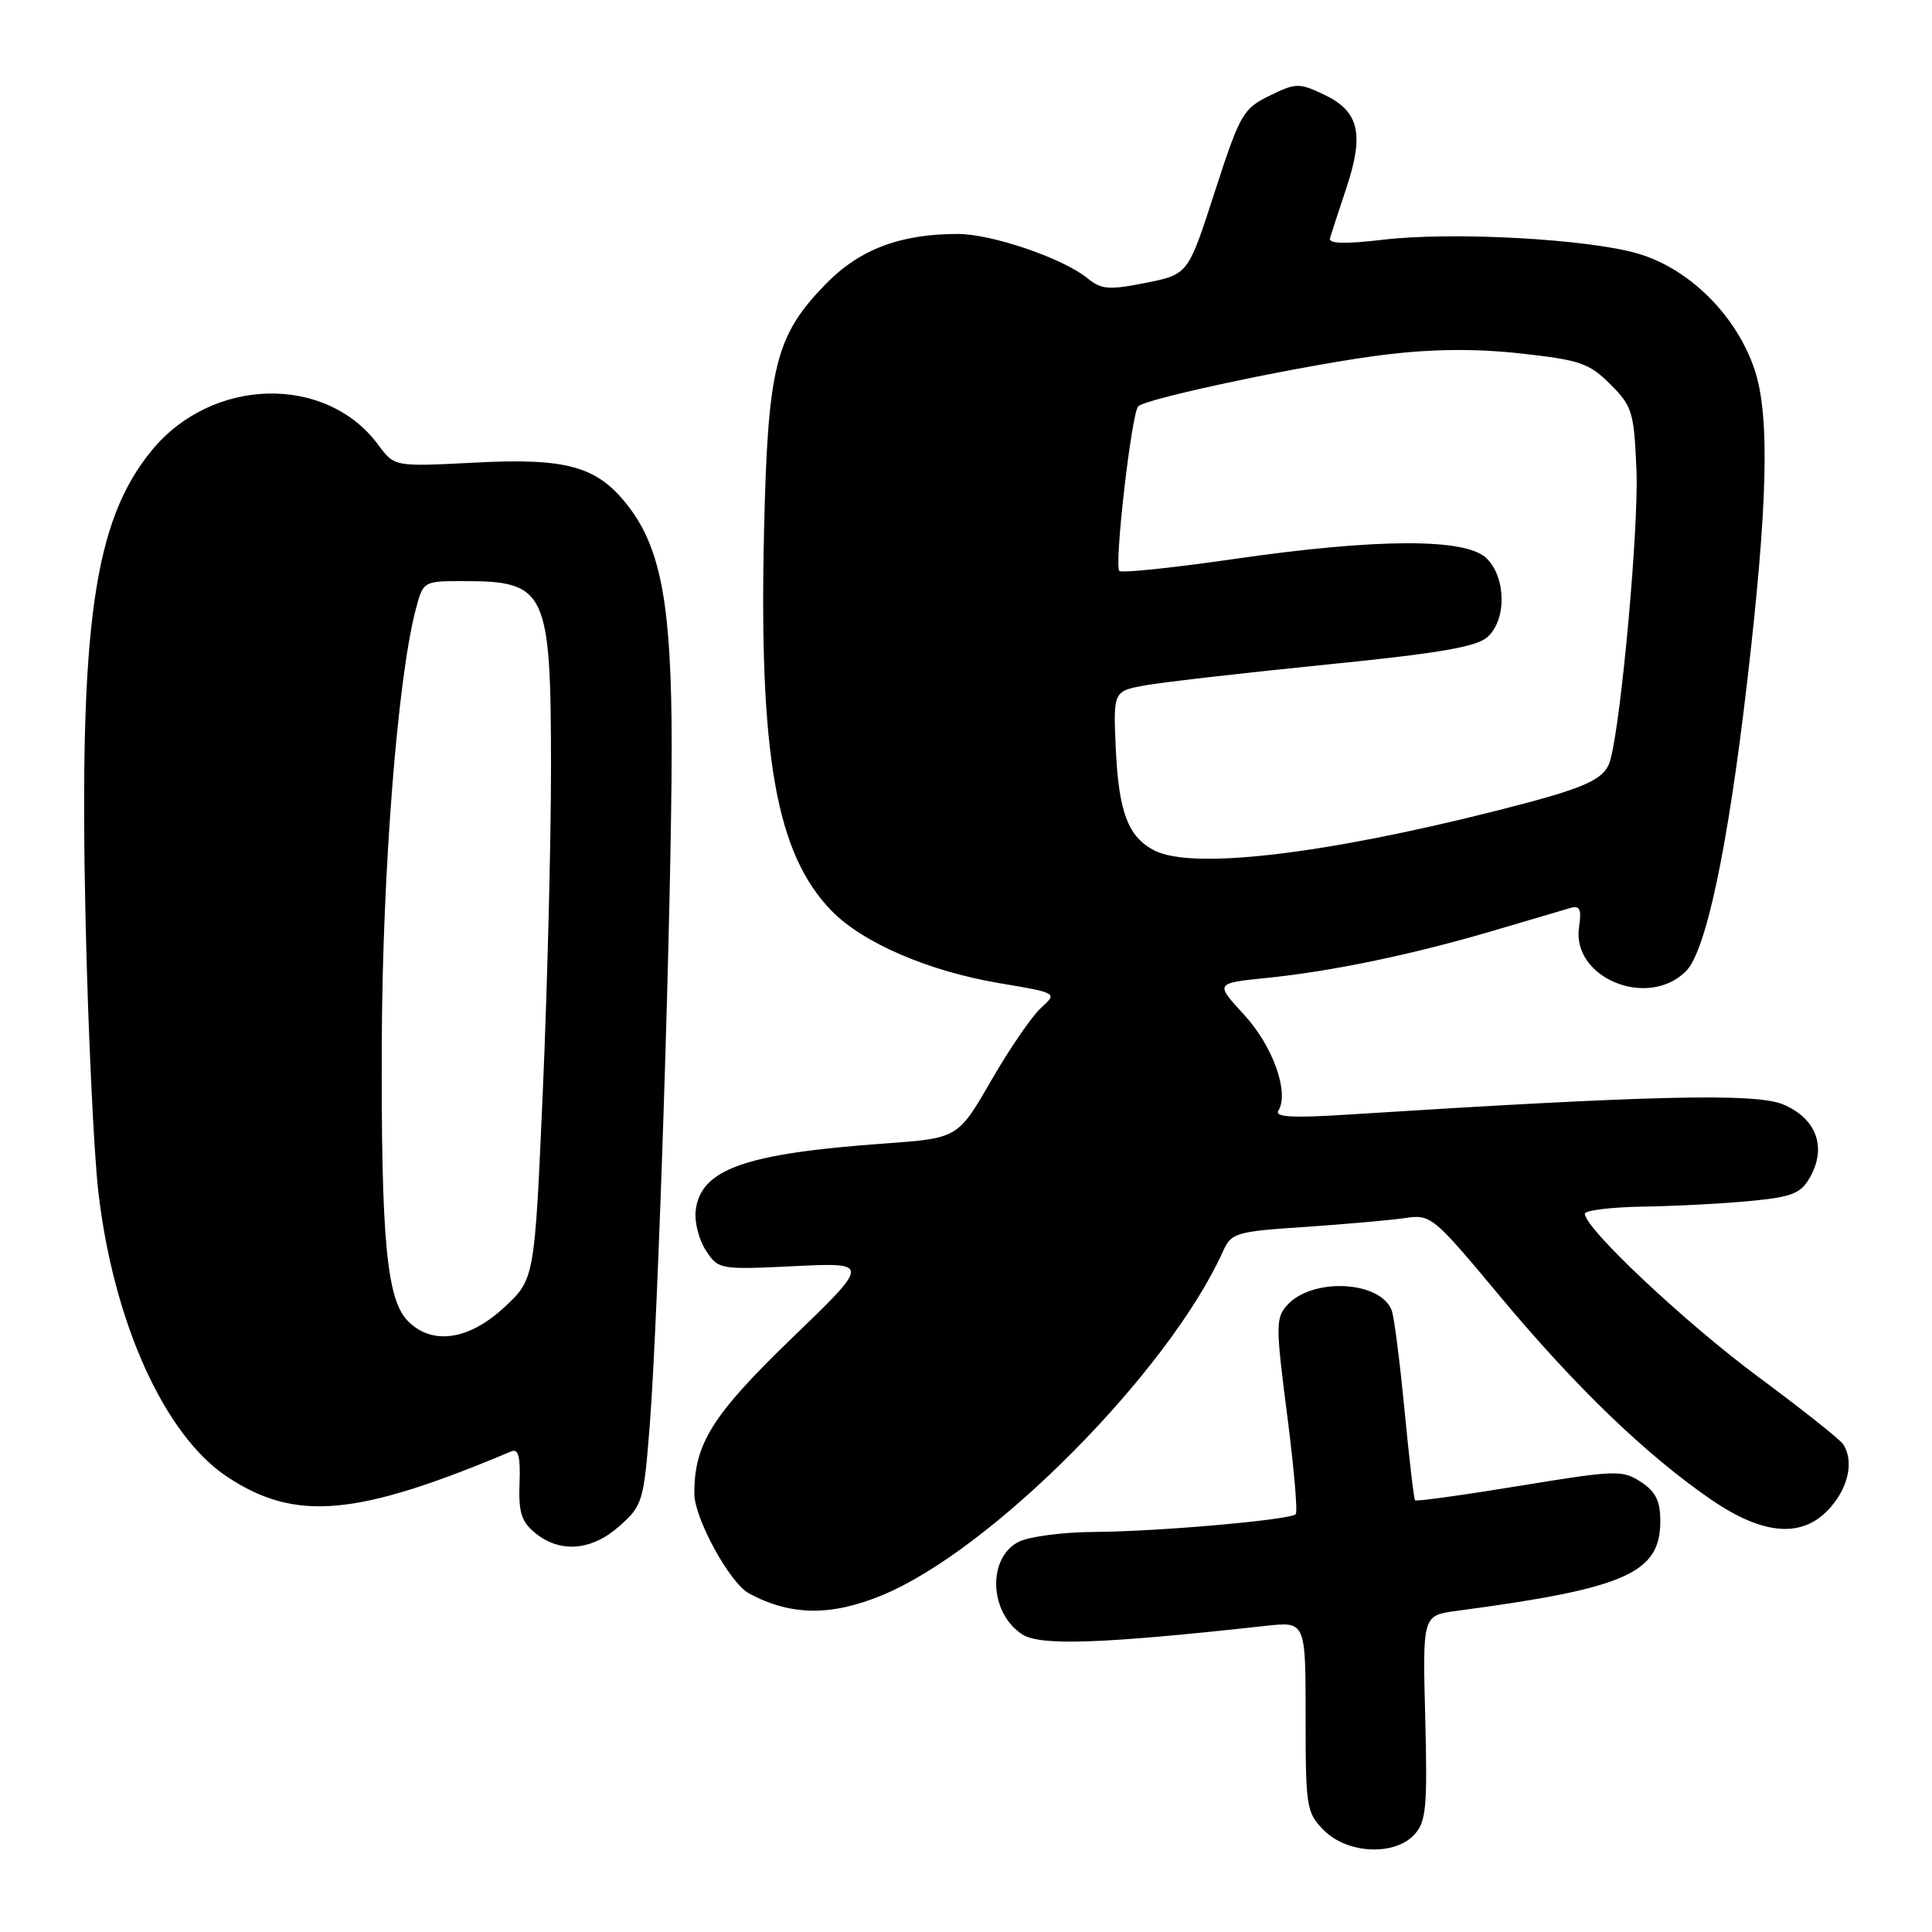 <?xml version="1.0" encoding="UTF-8" standalone="no"?>
<!DOCTYPE svg PUBLIC "-//W3C//DTD SVG 1.1//EN" "http://www.w3.org/Graphics/SVG/1.1/DTD/svg11.dtd" >
<svg xmlns="http://www.w3.org/2000/svg" xmlns:xlink="http://www.w3.org/1999/xlink" version="1.1" viewBox="0 0 256 256">
 <g >
 <path fill="currentColor"
d=" M 187.44 243.06 C 188.98 241.37 189.15 239.40 188.85 227.58 C 188.50 214.05 188.50 214.05 193.00 213.45 C 215.39 210.48 220.00 208.45 220.00 201.57 C 220.00 198.89 219.39 197.64 217.42 196.36 C 214.98 194.76 214.10 194.79 201.31 196.89 C 193.86 198.11 187.65 198.97 187.50 198.80 C 187.35 198.64 186.72 193.23 186.10 186.79 C 185.48 180.35 184.72 174.43 184.41 173.63 C 182.90 169.70 173.90 169.25 170.56 172.93 C 169.03 174.62 169.03 175.67 170.55 187.45 C 171.45 194.43 171.97 200.37 171.69 200.64 C 170.93 201.40 153.43 202.94 145.00 202.99 C 140.88 203.01 136.38 203.60 135.00 204.29 C 130.81 206.40 131.06 213.69 135.43 216.55 C 137.82 218.11 145.84 217.84 167.75 215.43 C 173.00 214.86 173.00 214.86 173.00 227.47 C 173.00 239.54 173.11 240.20 175.45 242.55 C 178.58 245.67 184.84 245.94 187.44 243.06 Z  M 116.85 211.39 C 131.37 205.43 154.82 181.79 162.03 165.86 C 163.16 163.35 163.68 163.19 172.86 162.58 C 178.16 162.22 184.12 161.69 186.09 161.41 C 189.62 160.89 189.83 161.06 198.80 171.82 C 208.80 183.80 218.08 192.75 226.64 198.64 C 233.75 203.54 238.99 203.88 242.61 199.67 C 244.98 196.91 245.64 193.54 244.23 191.37 C 243.83 190.75 238.78 186.74 233.00 182.46 C 223.28 175.25 210.00 162.77 210.00 160.83 C 210.00 160.38 213.49 159.95 217.75 159.88 C 222.01 159.82 228.41 159.48 231.97 159.13 C 237.54 158.59 238.63 158.15 239.87 155.93 C 242.08 151.98 240.65 148.17 236.27 146.34 C 232.62 144.81 218.68 145.14 178.59 147.69 C 171.28 148.16 168.87 148.02 169.39 147.18 C 170.87 144.78 168.66 138.59 164.85 134.46 C 161.00 130.28 161.00 130.28 167.75 129.59 C 176.54 128.70 187.09 126.50 197.85 123.33 C 202.61 121.92 207.21 120.57 208.09 120.31 C 209.35 119.95 209.58 120.47 209.23 122.88 C 208.25 129.59 218.35 133.74 223.40 128.69 C 226.05 126.04 228.94 112.40 231.49 90.50 C 234.24 66.92 234.53 55.10 232.51 49.03 C 230.13 41.86 223.91 35.64 217.09 33.62 C 210.48 31.66 192.49 30.67 183.21 31.77 C 178.16 32.36 176.02 32.30 176.23 31.56 C 176.40 30.98 177.38 27.97 178.41 24.88 C 180.79 17.73 180.08 14.74 175.47 12.55 C 172.12 10.96 171.72 10.97 168.21 12.69 C 164.71 14.40 164.30 15.12 160.96 25.43 C 157.43 36.36 157.43 36.36 151.82 37.48 C 146.92 38.45 145.95 38.38 144.07 36.85 C 140.79 34.20 131.41 31.00 126.91 31.00 C 119.27 31.00 113.87 33.05 109.39 37.66 C 102.74 44.51 101.74 48.54 101.24 70.38 C 100.56 100.19 102.85 113.11 110.16 120.66 C 114.28 124.91 122.99 128.68 132.40 130.27 C 140.13 131.57 140.13 131.57 137.95 133.54 C 136.75 134.62 133.78 138.95 131.35 143.16 C 126.93 150.82 126.93 150.82 117.21 151.52 C 98.67 152.85 92.83 154.92 92.18 160.41 C 92.00 161.91 92.61 164.28 93.53 165.69 C 95.19 168.22 95.35 168.25 105.27 167.77 C 115.32 167.29 115.32 167.29 104.85 177.39 C 94.37 187.52 92.00 191.30 92.00 197.90 C 92.00 201.18 96.70 209.77 99.25 211.14 C 104.76 214.10 110.08 214.18 116.85 211.39 Z  M 82.12 202.18 C 85.14 199.49 85.30 198.93 86.09 188.93 C 87.21 174.76 89.00 119.30 89.00 98.96 C 89.00 80.47 87.64 72.83 83.33 67.18 C 79.22 61.80 75.25 60.65 62.88 61.30 C 52.26 61.85 52.26 61.85 50.11 58.93 C 43.21 49.60 28.14 49.95 20.16 59.62 C 12.41 69.02 10.47 82.75 11.34 122.00 C 11.67 136.57 12.43 152.78 13.04 158.00 C 15.05 175.26 21.81 190.20 30.10 195.68 C 39.15 201.68 47.25 200.95 67.76 192.31 C 68.69 191.92 68.98 193.04 68.84 196.54 C 68.70 200.43 69.09 201.65 70.94 203.15 C 74.26 205.84 78.43 205.48 82.12 202.18 Z  M 153.00 112.71 C 149.47 110.92 148.22 107.61 147.84 99.03 C 147.51 91.55 147.51 91.55 152.01 90.77 C 154.48 90.35 165.21 89.12 175.86 88.05 C 190.75 86.56 195.66 85.71 197.11 84.40 C 199.64 82.11 199.58 76.58 197.00 74.00 C 194.28 71.28 182.53 71.31 163.31 74.10 C 155.36 75.25 148.61 75.95 148.32 75.65 C 147.61 74.95 149.94 54.70 150.82 53.84 C 151.95 52.74 173.87 48.15 183.65 46.98 C 189.87 46.23 195.59 46.18 201.53 46.84 C 209.34 47.70 210.58 48.12 213.38 50.92 C 216.29 53.83 216.52 54.59 216.84 62.32 C 217.15 69.71 214.87 95.12 213.40 100.63 C 212.68 103.32 210.31 104.38 198.23 107.44 C 175.31 113.23 158.02 115.25 153.00 112.71 Z  M 54.08 175.08 C 51.23 172.23 50.49 164.33 50.59 138.00 C 50.68 115.37 52.69 89.82 55.09 80.75 C 56.08 77.00 56.08 77.00 61.46 77.00 C 72.40 77.00 73.00 78.27 73.01 101.70 C 73.01 111.49 72.53 130.75 71.93 144.50 C 70.84 169.50 70.84 169.50 66.79 173.25 C 62.11 177.58 57.28 178.28 54.08 175.08 Z "/>
</g>
</svg>